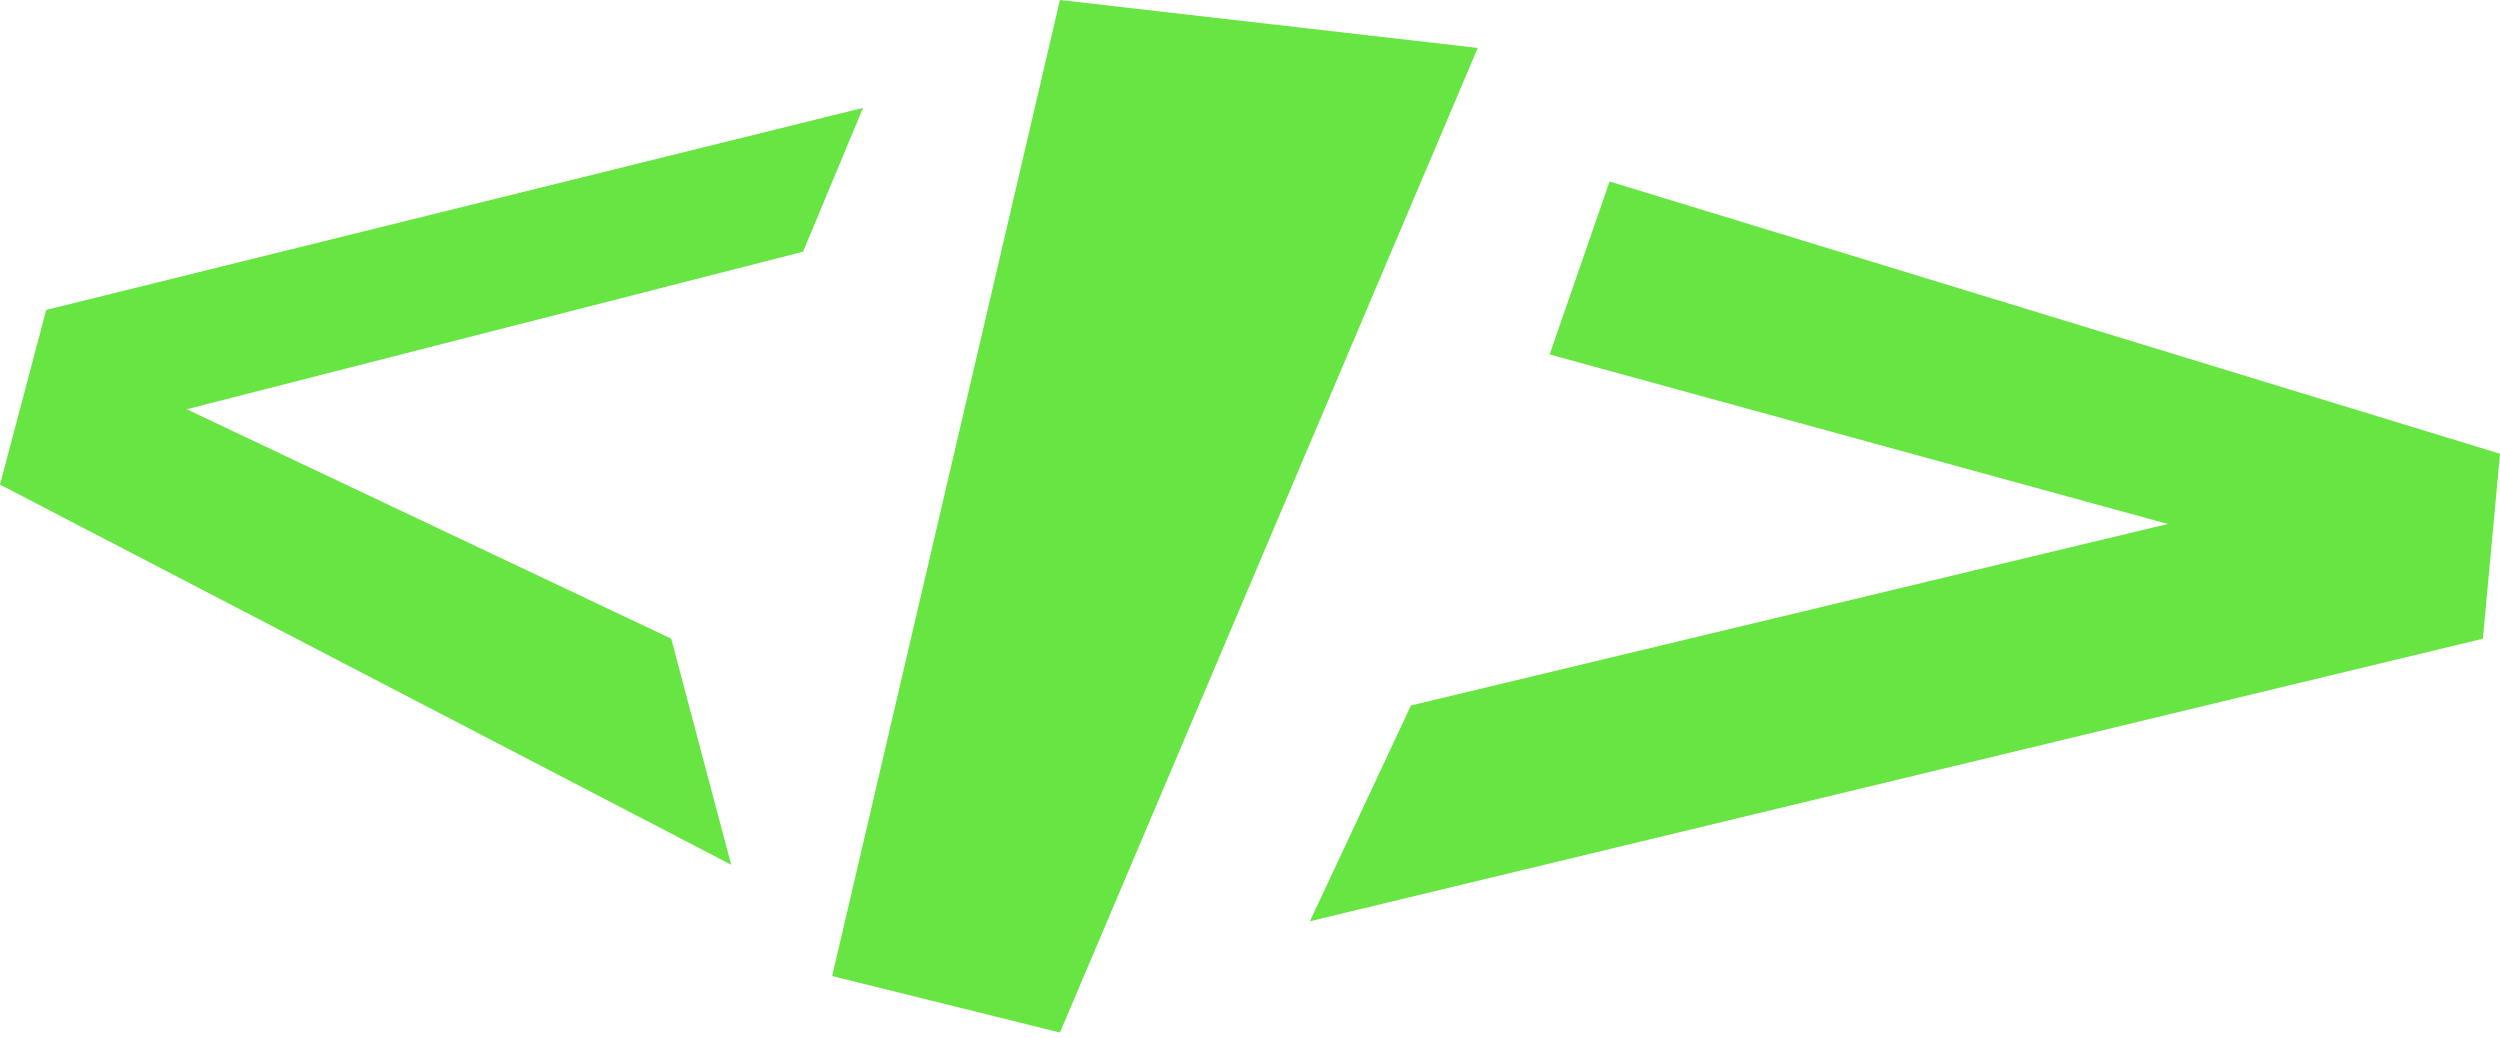 <svg width="400" height="166" viewBox="0 0 400 166" fill="none" xmlns="http://www.w3.org/2000/svg">
<path d="M7.397 49.589L138.082 17.26L128.493 40.274L29.863 65.48L107.397 102.192L116.986 138.356L0 77.534L7.397 49.589Z" fill="#67E542"/>
<path d="M169.589 165.205L133.151 156.164L169.589 0L236.438 7.671L169.589 165.205Z" fill="#67E542"/>
<path d="M247.945 56.712L257.534 29.041L400 72.603L397.26 102.192L209.589 147.397L225.753 112.877L346.849 83.836L247.945 56.712Z" fill="#67E542"/>
</svg>
